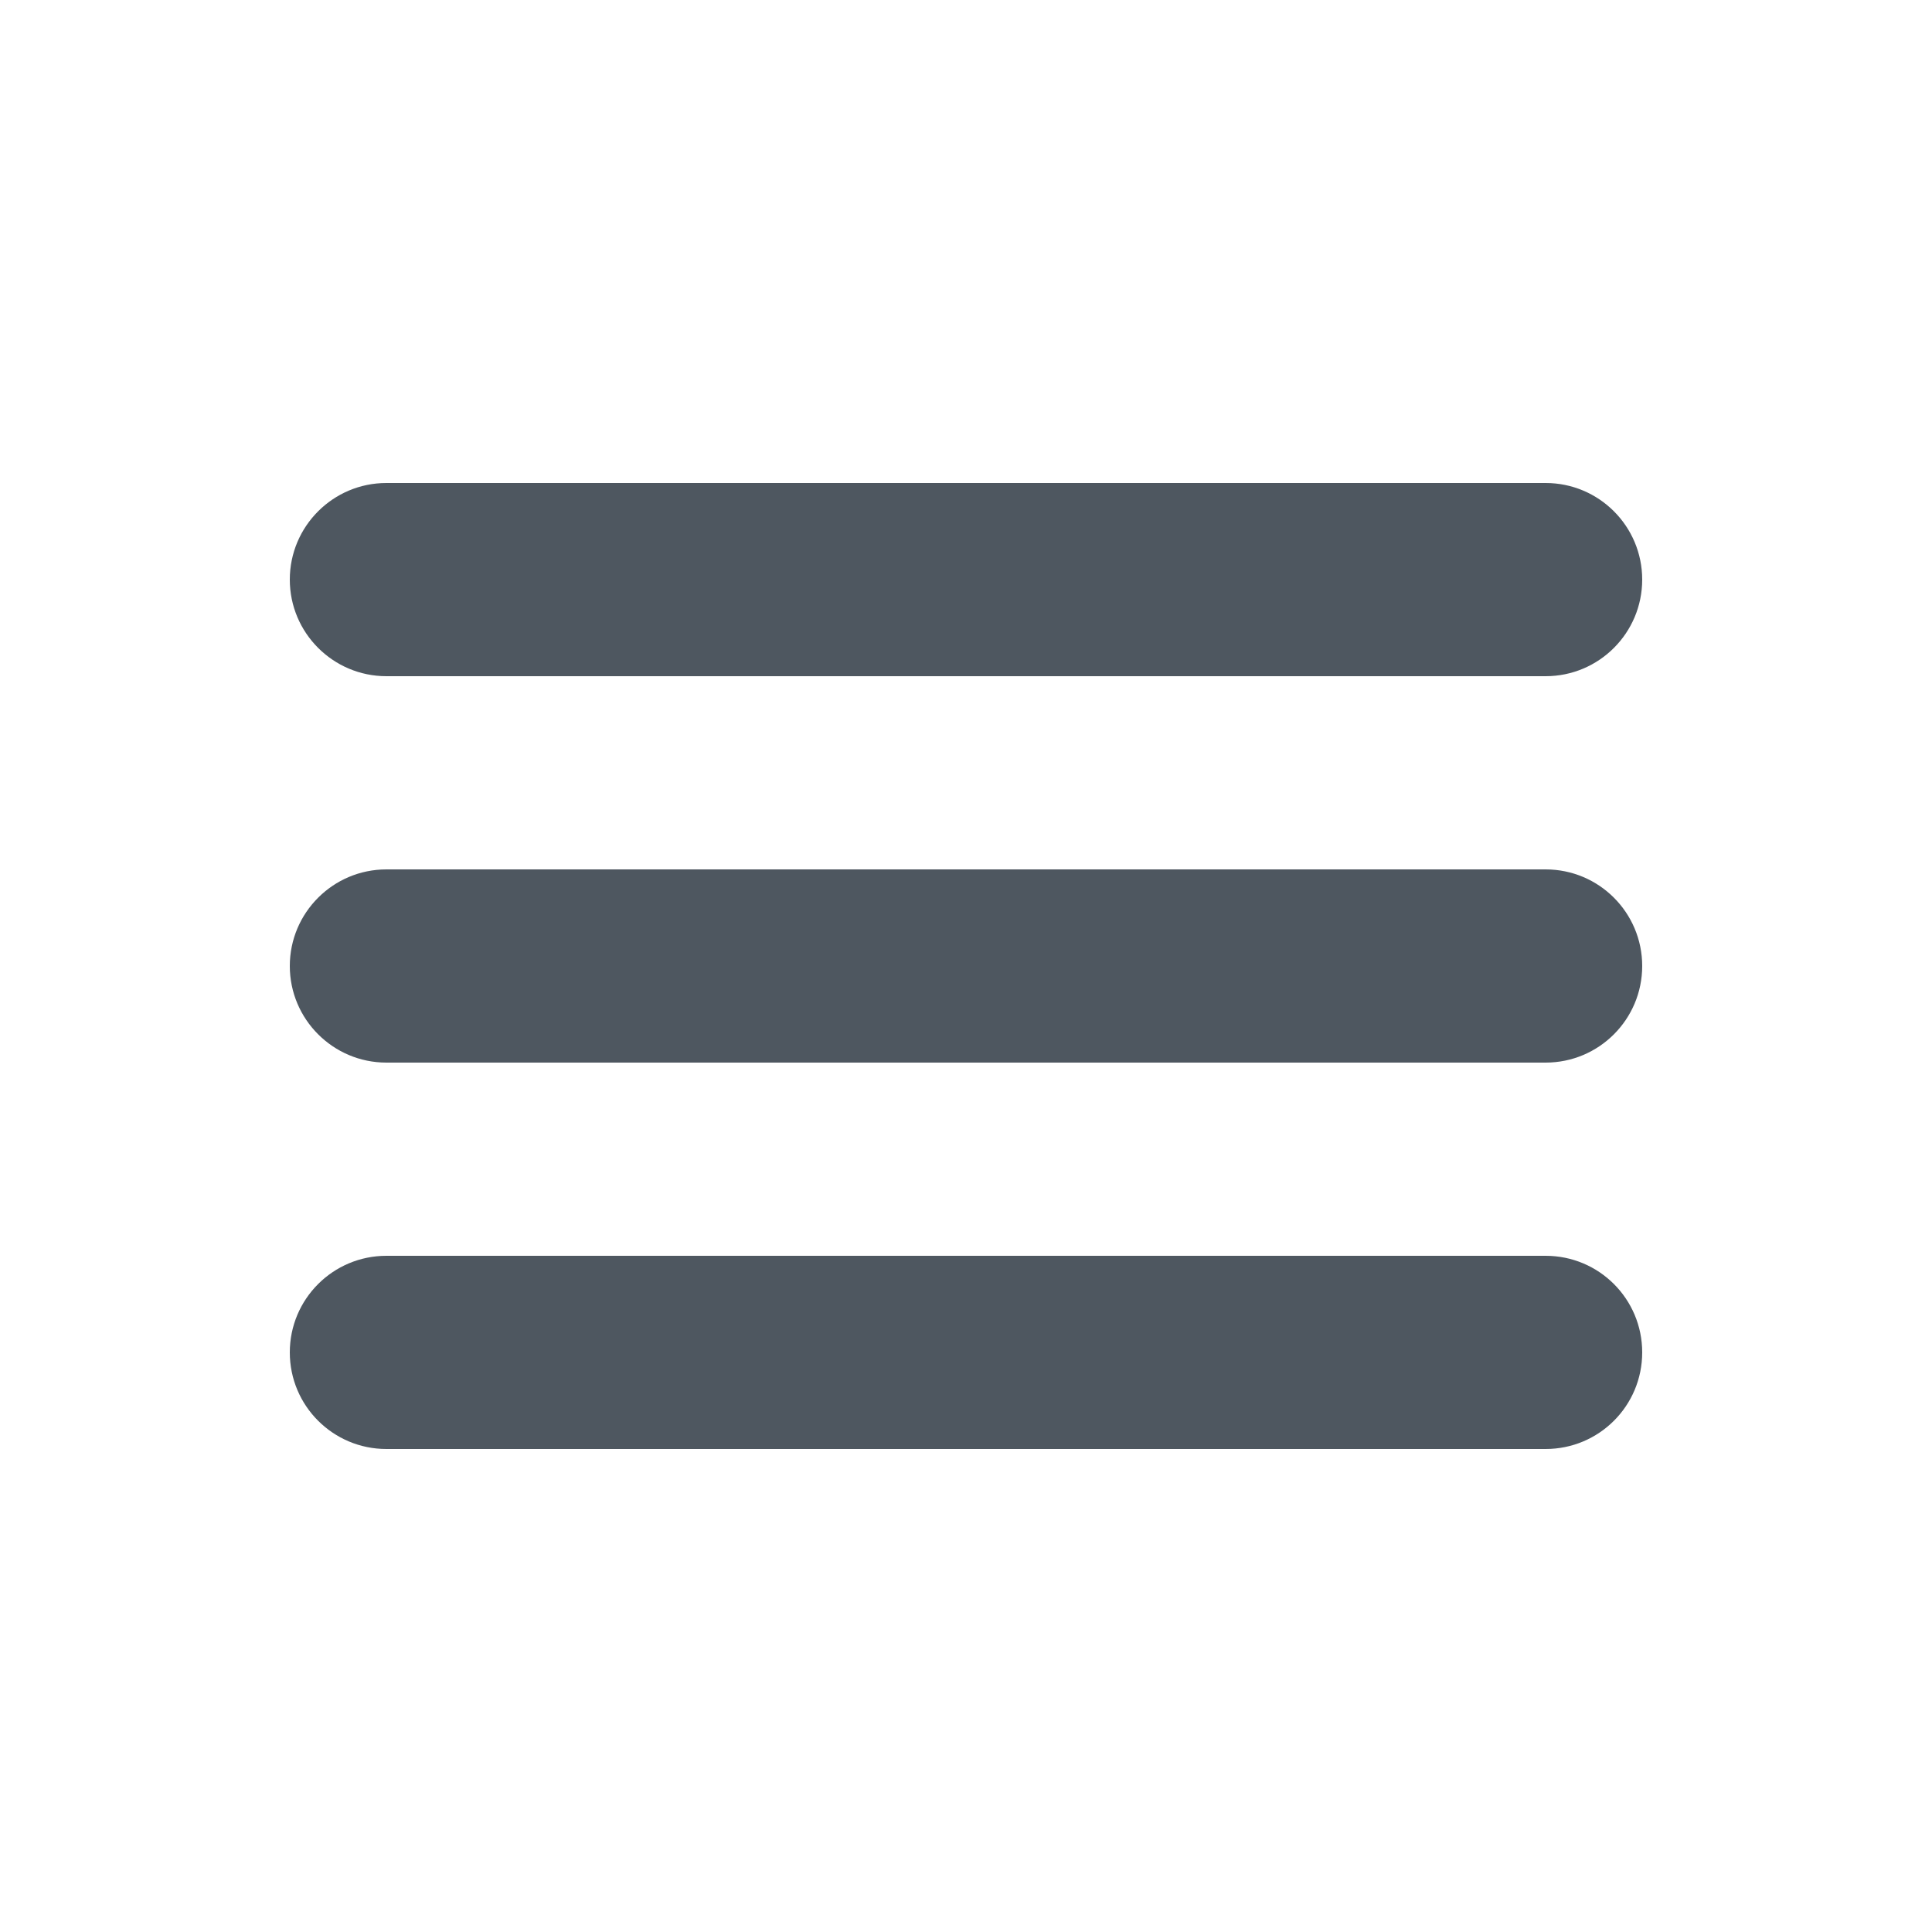 <?xml version="1.0" encoding="utf-8"?>
<!-- Generated by IcoMoon.io -->
<!DOCTYPE svg PUBLIC "-//W3C//DTD SVG 1.1//EN" "http://www.w3.org/Graphics/SVG/1.1/DTD/svg11.dtd">
<svg version="1.1" xmlns="http://www.w3.org/2000/svg" xmlns:xlink="http://www.w3.org/1999/xlink" width="24" height="24" viewBox="0 0 24 24">
<path fill="#4e5760" d="M19.2 10.8h-14.4c-0.662 0-1.2 0.538-1.2 1.2s0.538 1.2 1.2 1.2h14.4c0.664 0 1.2-0.538 1.2-1.2s-0.536-1.2-1.2-1.2zM4.8 8.4h14.4c0.664 0 1.2-0.538 1.2-1.2s-0.536-1.2-1.2-1.2h-14.4c-0.662 0-1.2 0.538-1.2 1.2s0.538 1.2 1.2 1.2zM19.2 15.6h-14.4c-0.662 0-1.2 0.536-1.2 1.2s0.538 1.2 1.2 1.2h14.4c0.664 0 1.2-0.536 1.2-1.2s-0.536-1.2-1.2-1.2z"></path>
</svg>
